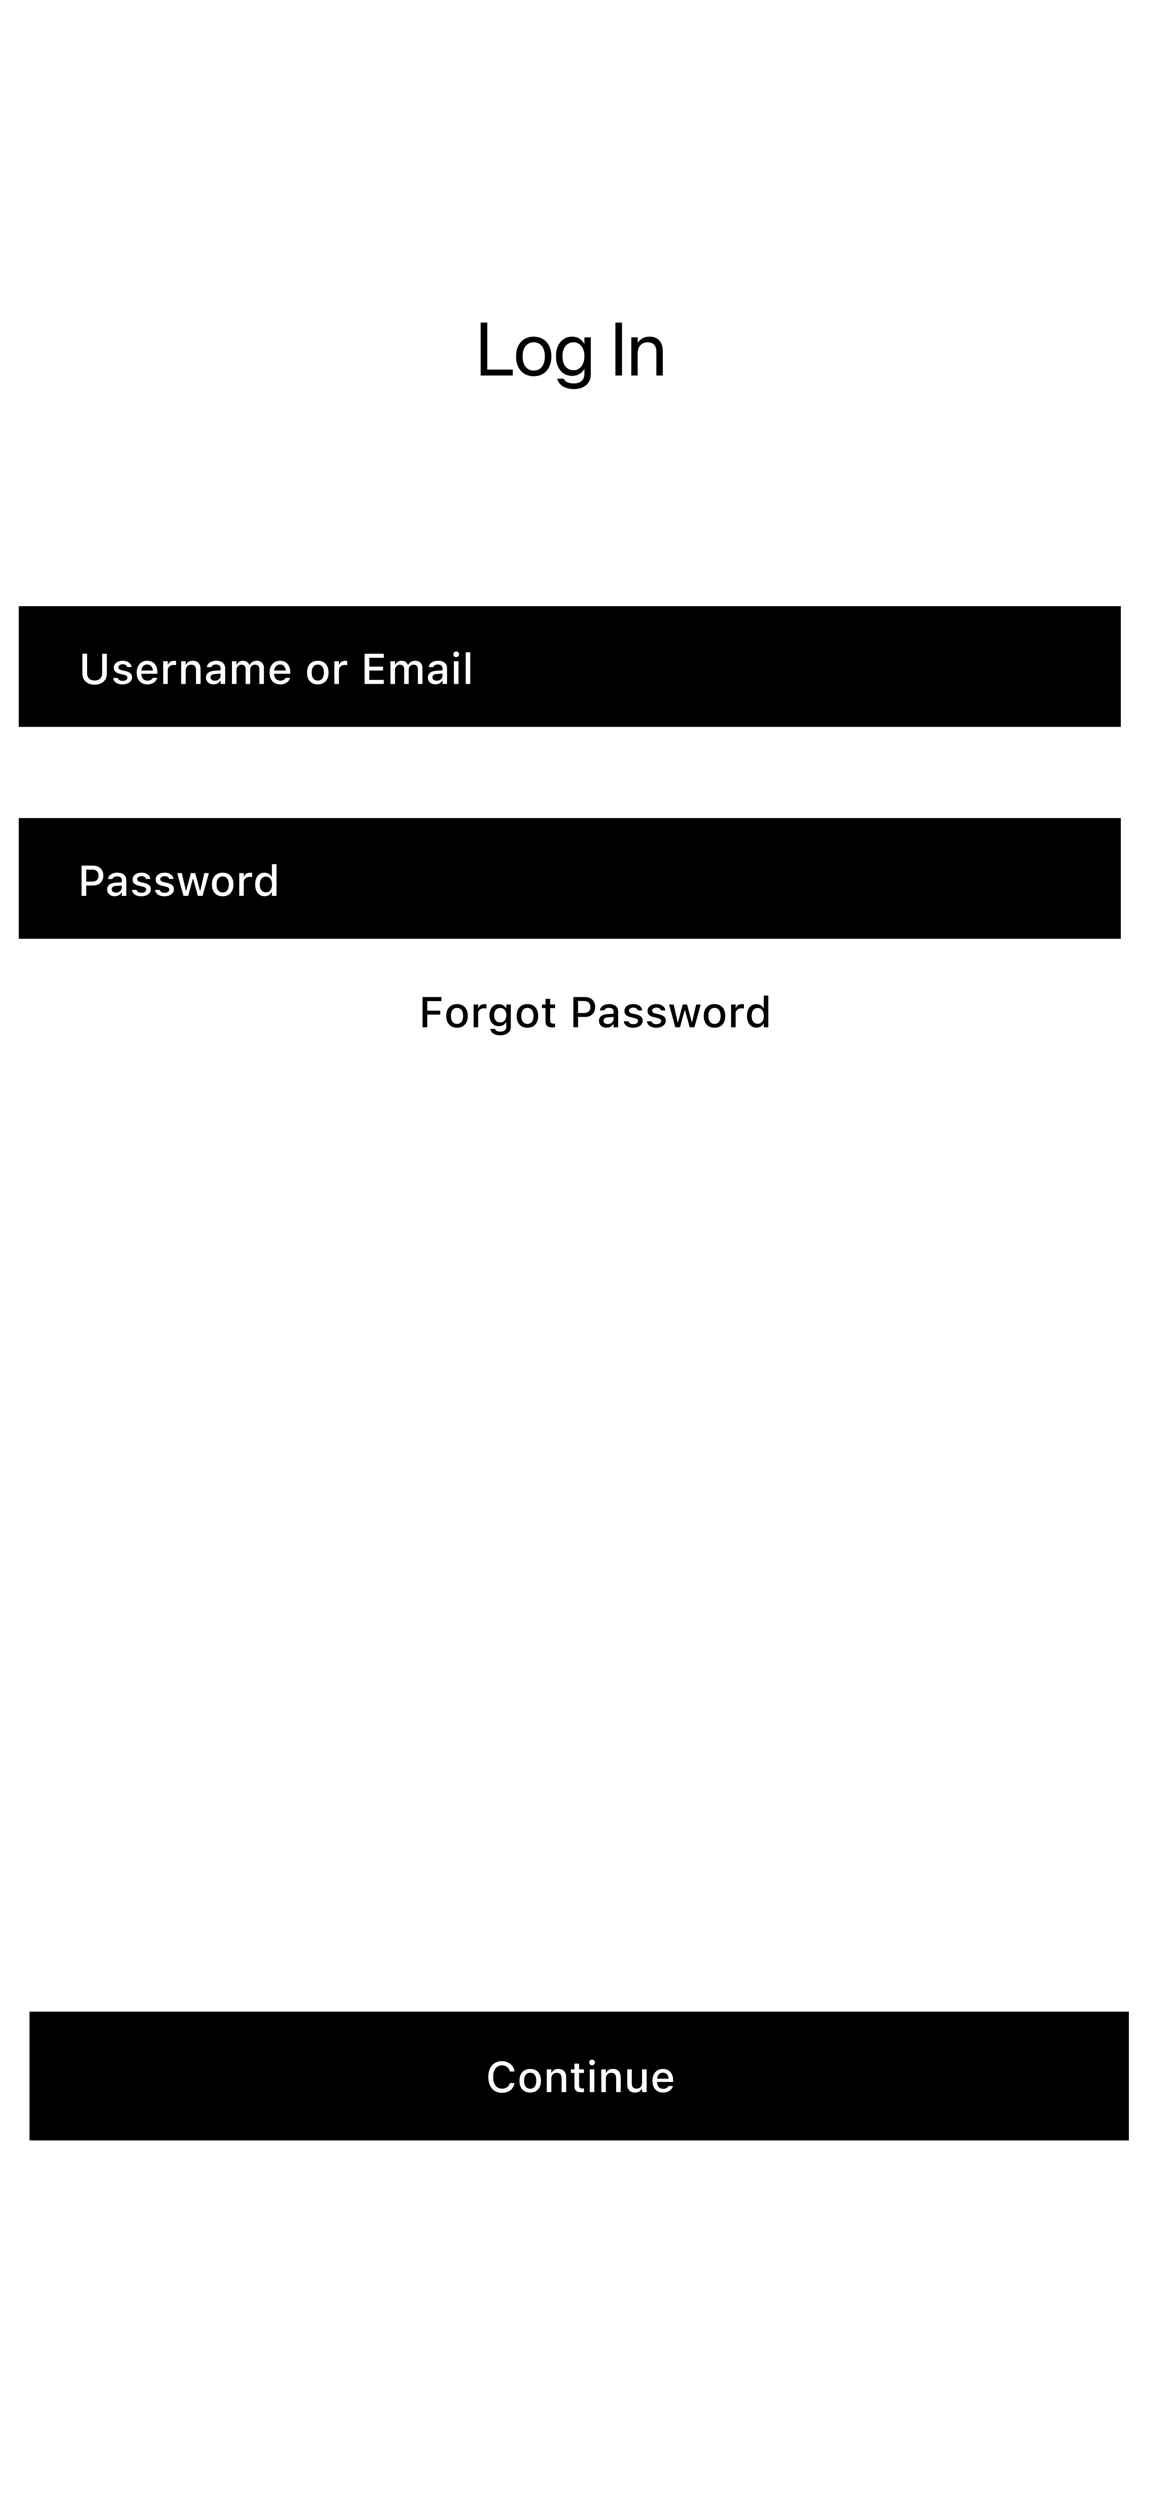 <svg width="430" height="932" viewBox="0 0 430 932" fill="none" xmlns="http://www.w3.org/2000/svg">
<rect width="430" height="932" fill="white"/>
<rect x="11" y="750" width="410" height="48" fill="black"/>
<rect x="7" y="226" width="411" height="45" fill="black"/>
<rect x="7" y="305" width="411" height="45" fill="black"/>
<path d="M187.202 780.273C186.16 780.273 185.256 780.034 184.491 779.555C183.73 779.076 183.144 778.396 182.733 777.516C182.321 776.635 182.116 775.589 182.116 774.375V774.359C182.116 773.141 182.321 772.091 182.733 771.211C183.144 770.331 183.73 769.651 184.491 769.172C185.251 768.693 186.155 768.453 187.202 768.453C188.03 768.453 188.777 768.617 189.444 768.945C190.116 769.268 190.665 769.716 191.092 770.289C191.524 770.862 191.788 771.521 191.881 772.266V772.312H190.139L190.131 772.281C190.027 771.818 189.837 771.417 189.561 771.078C189.285 770.74 188.946 770.477 188.545 770.289C188.144 770.102 187.696 770.008 187.202 770.008C186.53 770.008 185.946 770.185 185.452 770.539C184.962 770.893 184.582 771.396 184.311 772.047C184.045 772.693 183.913 773.464 183.913 774.359V774.375C183.913 775.26 184.045 776.029 184.311 776.68C184.582 777.331 184.962 777.833 185.452 778.188C185.946 778.542 186.532 778.719 187.209 778.719C187.704 778.719 188.152 778.635 188.553 778.469C188.959 778.302 189.298 778.065 189.569 777.758C189.84 777.445 190.024 777.078 190.123 776.656L190.139 776.625H191.889L191.881 776.664C191.772 777.388 191.506 778.021 191.084 778.562C190.663 779.104 190.121 779.526 189.459 779.828C188.798 780.125 188.045 780.273 187.202 780.273Z" fill="white"/>
<path d="M197.734 780.164C196.906 780.164 196.19 779.987 195.586 779.633C194.987 779.279 194.526 778.773 194.203 778.117C193.88 777.456 193.719 776.672 193.719 775.766V775.75C193.719 774.839 193.88 774.055 194.203 773.398C194.531 772.742 194.995 772.237 195.594 771.883C196.198 771.529 196.911 771.352 197.734 771.352C198.562 771.352 199.276 771.529 199.875 771.883C200.474 772.232 200.935 772.737 201.258 773.398C201.586 774.055 201.75 774.839 201.75 775.75V775.766C201.75 776.672 201.586 777.456 201.258 778.117C200.935 778.773 200.474 779.279 199.875 779.633C199.281 779.987 198.568 780.164 197.734 780.164ZM197.734 778.742C198.219 778.742 198.63 778.625 198.969 778.391C199.307 778.151 199.565 777.81 199.742 777.367C199.919 776.924 200.008 776.391 200.008 775.766V775.75C200.008 775.12 199.919 774.583 199.742 774.141C199.565 773.698 199.307 773.359 198.969 773.125C198.63 772.885 198.219 772.766 197.734 772.766C197.25 772.766 196.839 772.885 196.5 773.125C196.161 773.359 195.901 773.698 195.719 774.141C195.542 774.583 195.453 775.12 195.453 775.75V775.766C195.453 776.391 195.542 776.924 195.719 777.367C195.901 777.81 196.161 778.151 196.5 778.391C196.839 778.625 197.25 778.742 197.734 778.742Z" fill="white"/>
<path d="M203.916 780V771.516H205.611V772.797H205.744C205.952 772.344 206.259 771.99 206.666 771.734C207.072 771.479 207.585 771.352 208.205 771.352C209.158 771.352 209.887 771.625 210.392 772.172C210.897 772.719 211.15 773.497 211.15 774.508V780H209.447V774.906C209.447 774.198 209.298 773.672 209.002 773.328C208.71 772.979 208.252 772.805 207.627 772.805C207.215 772.805 206.858 772.896 206.556 773.078C206.254 773.255 206.02 773.51 205.853 773.844C205.692 774.172 205.611 774.565 205.611 775.023V780H203.916Z" fill="white"/>
<path d="M216.863 780.055C215.935 780.055 215.264 779.878 214.847 779.523C214.435 779.164 214.23 778.578 214.23 777.766V772.852H212.902V771.516H214.23V769.375H215.964V771.516H217.784V772.852H215.964V777.352C215.964 777.81 216.055 778.141 216.238 778.344C216.42 778.542 216.722 778.641 217.144 778.641C217.269 778.641 217.376 778.638 217.464 778.633C217.558 778.628 217.665 778.62 217.784 778.609V779.969C217.649 779.99 217.503 780.008 217.347 780.023C217.191 780.044 217.029 780.055 216.863 780.055Z" fill="white"/>
<path d="M219.942 780V771.516H221.645V780H219.942ZM220.802 770C220.51 770 220.26 769.896 220.052 769.688C219.843 769.479 219.739 769.229 219.739 768.938C219.739 768.646 219.843 768.398 220.052 768.195C220.26 767.987 220.51 767.883 220.802 767.883C221.093 767.883 221.343 767.987 221.552 768.195C221.76 768.398 221.864 768.646 221.864 768.938C221.864 769.229 221.76 769.479 221.552 769.688C221.343 769.896 221.093 770 220.802 770Z" fill="white"/>
<path d="M224.256 780V771.516H225.952V772.797H226.084C226.293 772.344 226.6 771.99 227.006 771.734C227.413 771.479 227.926 771.352 228.545 771.352C229.498 771.352 230.228 771.625 230.733 772.172C231.238 772.719 231.491 773.497 231.491 774.508V780H229.788V774.906C229.788 774.198 229.639 773.672 229.342 773.328C229.051 772.979 228.592 772.805 227.967 772.805C227.556 772.805 227.199 772.896 226.897 773.078C226.595 773.255 226.36 773.51 226.194 773.844C226.032 774.172 225.952 774.565 225.952 775.023V780H224.256Z" fill="white"/>
<path d="M236.828 780.164C236.193 780.164 235.656 780.042 235.219 779.797C234.786 779.547 234.461 779.188 234.242 778.719C234.029 778.245 233.922 777.674 233.922 777.008V771.516H235.617V776.609C235.617 777.307 235.755 777.831 236.031 778.18C236.307 778.529 236.758 778.703 237.383 778.703C237.716 778.703 238.013 778.654 238.273 778.555C238.534 778.451 238.753 778.302 238.93 778.109C239.107 777.917 239.237 777.685 239.32 777.414C239.409 777.143 239.453 776.836 239.453 776.492V771.516H241.156V780H239.453V778.719H239.328C239.193 779.021 239.008 779.281 238.773 779.5C238.539 779.714 238.258 779.878 237.93 779.992C237.607 780.107 237.24 780.164 236.828 780.164Z" fill="white"/>
<path d="M247.306 780.164C246.478 780.164 245.767 779.987 245.173 779.633C244.58 779.273 244.121 778.766 243.798 778.109C243.481 777.453 243.322 776.677 243.322 775.781V775.773C243.322 774.888 243.481 774.115 243.798 773.453C244.121 772.792 244.574 772.276 245.158 771.906C245.746 771.536 246.434 771.352 247.22 771.352C248.012 771.352 248.692 771.529 249.259 771.883C249.832 772.237 250.272 772.734 250.58 773.375C250.887 774.01 251.041 774.755 251.041 775.609V776.203H244.181V774.992H250.197L249.384 776.117V775.438C249.384 774.833 249.291 774.333 249.103 773.938C248.921 773.536 248.668 773.237 248.345 773.039C248.022 772.841 247.65 772.742 247.228 772.742C246.806 772.742 246.429 772.846 246.095 773.055C245.767 773.258 245.507 773.56 245.314 773.961C245.127 774.362 245.033 774.854 245.033 775.438V776.117C245.033 776.674 245.127 777.151 245.314 777.547C245.502 777.943 245.767 778.245 246.111 778.453C246.46 778.661 246.871 778.766 247.345 778.766C247.71 778.766 248.022 778.716 248.283 778.617C248.548 778.513 248.765 778.385 248.931 778.234C249.103 778.083 249.22 777.935 249.283 777.789L249.314 777.727H250.955L250.939 777.797C250.866 778.078 250.739 778.359 250.556 778.641C250.374 778.917 250.132 779.169 249.83 779.398C249.533 779.628 249.173 779.812 248.752 779.953C248.335 780.094 247.853 780.164 247.306 780.164Z" fill="white"/>
<path d="M157.583 383V371.727H164.622V373.242H159.333V376.805H164.177V378.281H159.333V383H157.583Z" fill="black"/>
<path d="M170.444 383.164C169.616 383.164 168.899 382.987 168.295 382.633C167.696 382.279 167.235 381.773 166.912 381.117C166.59 380.456 166.428 379.672 166.428 378.766V378.75C166.428 377.839 166.59 377.055 166.912 376.398C167.241 375.742 167.704 375.237 168.303 374.883C168.907 374.529 169.621 374.352 170.444 374.352C171.272 374.352 171.985 374.529 172.584 374.883C173.183 375.232 173.644 375.737 173.967 376.398C174.295 377.055 174.459 377.839 174.459 378.75V378.766C174.459 379.672 174.295 380.456 173.967 381.117C173.644 381.773 173.183 382.279 172.584 382.633C171.991 382.987 171.277 383.164 170.444 383.164ZM170.444 381.742C170.928 381.742 171.34 381.625 171.678 381.391C172.017 381.151 172.274 380.81 172.452 380.367C172.629 379.924 172.717 379.391 172.717 378.766V378.75C172.717 378.12 172.629 377.583 172.452 377.141C172.274 376.698 172.017 376.359 171.678 376.125C171.34 375.885 170.928 375.766 170.444 375.766C169.959 375.766 169.548 375.885 169.209 376.125C168.871 376.359 168.61 376.698 168.428 377.141C168.251 377.583 168.162 378.12 168.162 378.75V378.766C168.162 379.391 168.251 379.924 168.428 380.367C168.61 380.81 168.871 381.151 169.209 381.391C169.548 381.625 169.959 381.742 170.444 381.742Z" fill="black"/>
<path d="M176.625 383V374.516H178.32V375.797H178.453C178.604 375.344 178.87 374.992 179.25 374.742C179.635 374.492 180.109 374.367 180.672 374.367C180.812 374.367 180.951 374.375 181.086 374.391C181.221 374.406 181.331 374.424 181.414 374.445V376.008C181.263 375.977 181.112 375.953 180.961 375.938C180.815 375.922 180.661 375.914 180.5 375.914C180.068 375.914 179.688 375.997 179.359 376.164C179.036 376.331 178.781 376.565 178.594 376.867C178.411 377.164 178.32 377.518 178.32 377.93V383H176.625Z" fill="black"/>
<path d="M186.564 385.992C185.845 385.992 185.22 385.893 184.689 385.695C184.163 385.497 183.746 385.221 183.439 384.867C183.132 384.513 182.944 384.102 182.877 383.633L182.884 383.617H184.603L184.611 383.633C184.684 383.924 184.89 384.164 185.228 384.352C185.567 384.539 186.02 384.633 186.587 384.633C187.285 384.633 187.83 384.474 188.22 384.156C188.616 383.839 188.814 383.393 188.814 382.82V381.156H188.681C188.515 381.458 188.301 381.719 188.041 381.938C187.78 382.151 187.483 382.312 187.15 382.422C186.817 382.531 186.455 382.586 186.064 382.586C185.345 382.586 184.72 382.414 184.189 382.07C183.663 381.721 183.257 381.242 182.97 380.633C182.689 380.018 182.548 379.312 182.548 378.516V378.5C182.548 377.693 182.692 376.979 182.978 376.359C183.265 375.734 183.673 375.247 184.205 374.898C184.736 374.544 185.369 374.367 186.103 374.367C186.499 374.367 186.861 374.43 187.189 374.555C187.522 374.68 187.817 374.857 188.072 375.086C188.327 375.315 188.538 375.589 188.705 375.906H188.806V374.516H190.502V382.828C190.502 383.469 190.34 384.026 190.017 384.5C189.699 384.974 189.246 385.341 188.658 385.602C188.069 385.862 187.371 385.992 186.564 385.992ZM186.541 381.18C187.02 381.18 187.431 381.068 187.775 380.844C188.119 380.615 188.382 380.299 188.564 379.898C188.752 379.497 188.845 379.034 188.845 378.508V378.492C188.845 377.971 188.752 377.508 188.564 377.102C188.382 376.695 188.119 376.378 187.775 376.148C187.431 375.919 187.02 375.805 186.541 375.805C186.061 375.805 185.653 375.919 185.314 376.148C184.981 376.378 184.726 376.695 184.548 377.102C184.371 377.503 184.283 377.966 184.283 378.492V378.508C184.283 379.034 184.371 379.497 184.548 379.898C184.726 380.299 184.981 380.615 185.314 380.844C185.653 381.068 186.061 381.18 186.541 381.18Z" fill="black"/>
<path d="M196.691 383.164C195.862 383.164 195.146 382.987 194.542 382.633C193.943 382.279 193.482 381.773 193.159 381.117C192.836 380.456 192.675 379.672 192.675 378.766V378.75C192.675 377.839 192.836 377.055 193.159 376.398C193.487 375.742 193.951 375.237 194.55 374.883C195.154 374.529 195.868 374.352 196.691 374.352C197.519 374.352 198.232 374.529 198.831 374.883C199.43 375.232 199.891 375.737 200.214 376.398C200.542 377.055 200.706 377.839 200.706 378.75V378.766C200.706 379.672 200.542 380.456 200.214 381.117C199.891 381.773 199.43 382.279 198.831 382.633C198.237 382.987 197.524 383.164 196.691 383.164ZM196.691 381.742C197.175 381.742 197.586 381.625 197.925 381.391C198.264 381.151 198.521 380.81 198.698 380.367C198.876 379.924 198.964 379.391 198.964 378.766V378.75C198.964 378.12 198.876 377.583 198.698 377.141C198.521 376.698 198.264 376.359 197.925 376.125C197.586 375.885 197.175 375.766 196.691 375.766C196.206 375.766 195.795 375.885 195.456 376.125C195.118 376.359 194.857 376.698 194.675 377.141C194.498 377.583 194.409 378.12 194.409 378.75V378.766C194.409 379.391 194.498 379.924 194.675 380.367C194.857 380.81 195.118 381.151 195.456 381.391C195.795 381.625 196.206 381.742 196.691 381.742Z" fill="black"/>
<path d="M206.075 383.055C205.148 383.055 204.476 382.878 204.059 382.523C203.648 382.164 203.442 381.578 203.442 380.766V375.852H202.114V374.516H203.442V372.375H205.177V374.516H206.997V375.852H205.177V380.352C205.177 380.81 205.268 381.141 205.45 381.344C205.632 381.542 205.934 381.641 206.356 381.641C206.481 381.641 206.588 381.638 206.677 381.633C206.77 381.628 206.877 381.62 206.997 381.609V382.969C206.861 382.99 206.716 383.008 206.559 383.023C206.403 383.044 206.242 383.055 206.075 383.055Z" fill="black"/>
<path d="M214.711 379.148V377.68H217.789C218.549 377.68 219.138 377.484 219.555 377.094C219.977 376.698 220.188 376.151 220.188 375.453V375.438C220.188 374.729 219.977 374.18 219.555 373.789C219.138 373.398 218.549 373.203 217.789 373.203H214.711V371.727H218.227C218.966 371.727 219.615 371.883 220.172 372.195C220.734 372.503 221.174 372.935 221.492 373.492C221.81 374.044 221.969 374.688 221.969 375.422V375.438C221.969 376.172 221.81 376.82 221.492 377.383C221.174 377.94 220.734 378.375 220.172 378.688C219.615 378.995 218.966 379.148 218.227 379.148H214.711ZM213.836 383V371.727H215.586V383H213.836Z" fill="black"/>
<path d="M226.197 383.141C225.66 383.141 225.179 383.039 224.752 382.836C224.33 382.628 223.996 382.333 223.752 381.953C223.507 381.573 223.384 381.128 223.384 380.617V380.602C223.384 380.091 223.507 379.656 223.752 379.297C224.002 378.938 224.361 378.656 224.83 378.453C225.304 378.245 225.877 378.12 226.548 378.078L229.681 377.891V379.086L226.783 379.273C226.199 379.31 225.77 379.435 225.494 379.648C225.218 379.857 225.08 380.151 225.08 380.531V380.547C225.08 380.932 225.228 381.237 225.525 381.461C225.822 381.68 226.197 381.789 226.65 381.789C227.072 381.789 227.447 381.706 227.775 381.539C228.108 381.367 228.369 381.138 228.556 380.852C228.744 380.56 228.837 380.232 228.837 379.867V377.195C228.837 376.727 228.692 376.37 228.4 376.125C228.114 375.875 227.686 375.75 227.119 375.75C226.645 375.75 226.257 375.833 225.955 376C225.658 376.167 225.46 376.401 225.361 376.703L225.345 376.727H223.712L223.72 376.672C223.788 376.203 223.973 375.797 224.275 375.453C224.582 375.104 224.983 374.833 225.478 374.641C225.978 374.448 226.548 374.352 227.189 374.352C227.903 374.352 228.507 374.466 229.002 374.695C229.502 374.919 229.879 375.245 230.134 375.672C230.395 376.094 230.525 376.602 230.525 377.195V383H228.837V381.797H228.712C228.546 382.083 228.337 382.328 228.087 382.531C227.837 382.729 227.554 382.88 227.236 382.984C226.918 383.089 226.572 383.141 226.197 383.141Z" fill="black"/>
<path d="M236.152 383.164C235.469 383.164 234.876 383.065 234.37 382.867C233.865 382.664 233.464 382.385 233.167 382.031C232.87 381.672 232.696 381.255 232.644 380.781V380.766H234.347V380.781C234.456 381.099 234.665 381.357 234.972 381.555C235.279 381.753 235.685 381.852 236.191 381.852C236.54 381.852 236.844 381.802 237.105 381.703C237.37 381.604 237.579 381.466 237.73 381.289C237.881 381.112 237.956 380.909 237.956 380.68V380.664C237.956 380.398 237.849 380.174 237.636 379.992C237.422 379.81 237.071 379.661 236.581 379.547L235.222 379.234C234.691 379.115 234.251 378.951 233.902 378.742C233.553 378.534 233.295 378.279 233.128 377.977C232.961 377.669 232.878 377.31 232.878 376.898V376.891C232.878 376.396 233.019 375.958 233.3 375.578C233.581 375.193 233.969 374.893 234.464 374.68C234.964 374.461 235.534 374.352 236.175 374.352C236.821 374.352 237.383 374.453 237.862 374.656C238.347 374.854 238.73 375.13 239.011 375.484C239.292 375.833 239.459 376.24 239.511 376.703V376.711H237.886V376.695C237.808 376.398 237.62 376.151 237.323 375.953C237.032 375.755 236.646 375.656 236.167 375.656C235.86 375.656 235.586 375.706 235.347 375.805C235.107 375.898 234.917 376.031 234.777 376.203C234.641 376.37 234.573 376.568 234.573 376.797V376.812C234.573 376.99 234.618 377.146 234.706 377.281C234.8 377.411 234.946 377.529 235.144 377.633C235.342 377.732 235.597 377.82 235.909 377.898L237.261 378.203C238.073 378.396 238.678 378.674 239.073 379.039C239.474 379.404 239.675 379.893 239.675 380.508V380.523C239.675 381.044 239.521 381.505 239.214 381.906C238.907 382.302 238.487 382.612 237.956 382.836C237.43 383.055 236.829 383.164 236.152 383.164Z" fill="black"/>
<path d="M244.77 383.164C244.088 383.164 243.494 383.065 242.989 382.867C242.484 382.664 242.083 382.385 241.786 382.031C241.489 381.672 241.315 381.255 241.262 380.781V380.766H242.966V380.781C243.075 381.099 243.283 381.357 243.591 381.555C243.898 381.753 244.304 381.852 244.809 381.852C245.158 381.852 245.463 381.802 245.723 381.703C245.989 381.604 246.197 381.466 246.348 381.289C246.499 381.112 246.575 380.909 246.575 380.68V380.664C246.575 380.398 246.468 380.174 246.255 379.992C246.041 379.81 245.69 379.661 245.2 379.547L243.841 379.234C243.309 379.115 242.869 378.951 242.52 378.742C242.171 378.534 241.914 378.279 241.747 377.977C241.58 377.669 241.497 377.31 241.497 376.898V376.891C241.497 376.396 241.637 375.958 241.919 375.578C242.2 375.193 242.588 374.893 243.083 374.68C243.583 374.461 244.153 374.352 244.794 374.352C245.44 374.352 246.002 374.453 246.481 374.656C246.966 374.854 247.348 375.13 247.63 375.484C247.911 375.833 248.078 376.24 248.13 376.703V376.711H246.505V376.695C246.427 376.398 246.239 376.151 245.942 375.953C245.651 375.755 245.265 375.656 244.786 375.656C244.479 375.656 244.205 375.706 243.966 375.805C243.726 375.898 243.536 376.031 243.395 376.203C243.26 376.37 243.192 376.568 243.192 376.797V376.812C243.192 376.99 243.236 377.146 243.325 377.281C243.419 377.411 243.565 377.529 243.762 377.633C243.96 377.732 244.216 377.82 244.528 377.898L245.88 378.203C246.692 378.396 247.296 378.674 247.692 379.039C248.093 379.404 248.294 379.893 248.294 380.508V380.523C248.294 381.044 248.14 381.505 247.833 381.906C247.526 382.302 247.106 382.612 246.575 382.836C246.049 383.055 245.447 383.164 244.77 383.164Z" fill="black"/>
<path d="M251.85 383L249.514 374.516H251.225L252.741 381.062H252.873L254.616 374.516H256.233L257.983 381.062H258.108L259.631 374.516H261.311L258.983 383H257.225L255.467 376.672H255.334L253.592 383H251.85Z" fill="black"/>
<path d="M266.469 383.164C265.641 383.164 264.924 382.987 264.32 382.633C263.721 382.279 263.26 381.773 262.938 381.117C262.615 380.456 262.453 379.672 262.453 378.766V378.75C262.453 377.839 262.615 377.055 262.938 376.398C263.266 375.742 263.729 375.237 264.328 374.883C264.932 374.529 265.646 374.352 266.469 374.352C267.297 374.352 268.01 374.529 268.609 374.883C269.208 375.232 269.669 375.737 269.992 376.398C270.32 377.055 270.484 377.839 270.484 378.75V378.766C270.484 379.672 270.32 380.456 269.992 381.117C269.669 381.773 269.208 382.279 268.609 382.633C268.016 382.987 267.302 383.164 266.469 383.164ZM266.469 381.742C266.953 381.742 267.365 381.625 267.703 381.391C268.042 381.151 268.299 380.81 268.477 380.367C268.654 379.924 268.742 379.391 268.742 378.766V378.75C268.742 378.12 268.654 377.583 268.477 377.141C268.299 376.698 268.042 376.359 267.703 376.125C267.365 375.885 266.953 375.766 266.469 375.766C265.984 375.766 265.573 375.885 265.234 376.125C264.896 376.359 264.635 376.698 264.453 377.141C264.276 377.583 264.188 378.12 264.188 378.75V378.766C264.188 379.391 264.276 379.924 264.453 380.367C264.635 380.81 264.896 381.151 265.234 381.391C265.573 381.625 265.984 381.742 266.469 381.742Z" fill="black"/>
<path d="M272.65 383V374.516H274.345V375.797H274.478C274.629 375.344 274.895 374.992 275.275 374.742C275.66 374.492 276.134 374.367 276.697 374.367C276.837 374.367 276.976 374.375 277.111 374.391C277.246 374.406 277.356 374.424 277.439 374.445V376.008C277.288 375.977 277.137 375.953 276.986 375.938C276.84 375.922 276.686 375.914 276.525 375.914C276.093 375.914 275.712 375.997 275.384 376.164C275.061 376.331 274.806 376.565 274.619 376.867C274.436 377.164 274.345 377.518 274.345 377.93V383H272.65Z" fill="black"/>
<path d="M282.097 383.141C281.389 383.141 280.769 382.964 280.237 382.609C279.711 382.25 279.303 381.742 279.011 381.086C278.724 380.43 278.581 379.656 278.581 378.766V378.75C278.581 377.854 278.724 377.078 279.011 376.422C279.297 375.766 279.704 375.26 280.23 374.906C280.756 374.547 281.378 374.367 282.097 374.367C282.487 374.367 282.852 374.43 283.191 374.555C283.529 374.674 283.829 374.846 284.089 375.07C284.349 375.289 284.555 375.552 284.706 375.859H284.831V371.188H286.534V383H284.831V381.664H284.706C284.54 381.971 284.329 382.237 284.073 382.461C283.818 382.68 283.524 382.849 283.191 382.969C282.857 383.083 282.493 383.141 282.097 383.141ZM282.581 381.688C283.05 381.688 283.456 381.57 283.8 381.336C284.144 381.102 284.407 380.766 284.589 380.328C284.771 379.885 284.862 379.365 284.862 378.766V378.75C284.862 378.146 284.769 377.625 284.581 377.188C284.399 376.75 284.136 376.414 283.792 376.18C283.454 375.94 283.05 375.82 282.581 375.82C282.112 375.82 281.706 375.94 281.362 376.18C281.024 376.414 280.764 376.75 280.581 377.188C280.404 377.62 280.316 378.141 280.316 378.75V378.766C280.316 379.37 280.404 379.891 280.581 380.328C280.764 380.766 281.024 381.102 281.362 381.336C281.706 381.57 282.112 381.688 282.581 381.688Z" fill="black"/>
<path d="M179.258 140V120.271H181.719V137.785H191.234V140H179.258Z" fill="black"/>
<path d="M199.055 140.273C197.742 140.273 196.589 139.973 195.596 139.371C194.611 138.77 193.841 137.917 193.285 136.814C192.738 135.702 192.465 134.395 192.465 132.891V132.863C192.465 131.35 192.738 130.047 193.285 128.953C193.841 127.85 194.611 127.003 195.596 126.41C196.589 125.809 197.738 125.508 199.041 125.508C200.354 125.508 201.502 125.809 202.486 126.41C203.48 127.003 204.25 127.85 204.797 128.953C205.353 130.047 205.631 131.35 205.631 132.863V132.891C205.631 134.404 205.353 135.712 204.797 136.814C204.25 137.917 203.484 138.77 202.5 139.371C201.516 139.973 200.367 140.273 199.055 140.273ZM199.068 138.168C199.907 138.168 200.632 137.963 201.242 137.553C201.862 137.133 202.34 136.532 202.678 135.748C203.024 134.955 203.197 134.003 203.197 132.891V132.863C203.197 131.751 203.024 130.803 202.678 130.02C202.34 129.236 201.857 128.639 201.229 128.229C200.609 127.818 199.88 127.613 199.041 127.613C198.221 127.613 197.496 127.823 196.867 128.242C196.247 128.652 195.764 129.249 195.418 130.033C195.072 130.808 194.898 131.751 194.898 132.863V132.891C194.898 134.003 195.072 134.955 195.418 135.748C195.764 136.532 196.247 137.133 196.867 137.553C197.496 137.963 198.23 138.168 199.068 138.168Z" fill="black"/>
<path d="M214.053 145.059C212.886 145.059 211.865 144.89 210.99 144.553C210.124 144.225 209.423 143.773 208.885 143.199C208.356 142.634 208.014 142.001 207.859 141.299L207.832 141.176H210.225L210.279 141.299C210.507 141.809 210.945 142.21 211.592 142.502C212.248 142.803 213.059 142.953 214.025 142.953C215.274 142.953 216.24 142.63 216.924 141.982C217.607 141.344 217.949 140.474 217.949 139.371V137.553H217.895C217.612 138.081 217.247 138.537 216.801 138.92C216.354 139.303 215.839 139.604 215.256 139.822C214.682 140.032 214.053 140.137 213.369 140.137C212.175 140.137 211.122 139.836 210.211 139.234C209.309 138.624 208.602 137.771 208.092 136.678C207.59 135.575 207.34 134.285 207.34 132.809V132.795C207.34 131.318 207.595 130.038 208.105 128.953C208.625 127.859 209.34 127.012 210.252 126.41C211.163 125.809 212.221 125.508 213.424 125.508C214.098 125.508 214.718 125.622 215.283 125.85C215.848 126.077 216.35 126.392 216.787 126.793C217.234 127.194 217.603 127.659 217.895 128.188H217.949V125.781H220.328V139.604C220.328 140.706 220.073 141.663 219.562 142.475C219.052 143.295 218.327 143.928 217.389 144.375C216.45 144.831 215.338 145.059 214.053 145.059ZM213.889 138.031C214.7 138.031 215.406 137.817 216.008 137.389C216.618 136.951 217.092 136.34 217.43 135.557C217.776 134.773 217.949 133.857 217.949 132.809V132.795C217.949 131.747 217.776 130.835 217.43 130.061C217.092 129.286 216.618 128.684 216.008 128.256C215.397 127.827 214.691 127.613 213.889 127.613C213.05 127.613 212.321 127.827 211.701 128.256C211.081 128.675 210.603 129.272 210.266 130.047C209.938 130.822 209.773 131.738 209.773 132.795V132.809C209.773 133.884 209.938 134.814 210.266 135.598C210.603 136.372 211.081 136.974 211.701 137.402C212.321 137.822 213.05 138.031 213.889 138.031Z" fill="black"/>
<path d="M229.516 140V120.271H231.977V140H229.516Z" fill="black"/>
<path d="M235.436 140V125.781H237.814V127.805H237.869C238.252 127.139 238.808 126.592 239.537 126.164C240.266 125.727 241.169 125.508 242.244 125.508C243.803 125.508 245.01 125.982 245.867 126.93C246.733 127.868 247.166 129.149 247.166 130.771V140H244.787V131.195C244.787 130.038 244.514 129.154 243.967 128.543C243.429 127.923 242.613 127.613 241.52 127.613C240.772 127.613 240.12 127.782 239.564 128.119C239.008 128.447 238.576 128.912 238.266 129.514C237.965 130.115 237.814 130.822 237.814 131.633V140H235.436Z" fill="black"/>
<path d="M35.292 255.273C34.349 255.273 33.537 255.099 32.855 254.75C32.172 254.401 31.646 253.917 31.277 253.297C30.907 252.672 30.722 251.945 30.722 251.117V243.727H32.48V250.984C32.48 251.526 32.589 252.003 32.808 252.414C33.032 252.826 33.352 253.146 33.769 253.375C34.191 253.604 34.698 253.719 35.292 253.719C35.891 253.719 36.399 253.604 36.816 253.375C37.232 253.146 37.55 252.826 37.769 252.414C37.987 252.003 38.097 251.526 38.097 250.984V243.727H39.855V251.117C39.855 251.945 39.67 252.672 39.3 253.297C38.935 253.917 38.412 254.401 37.73 254.75C37.053 255.099 36.24 255.273 35.292 255.273Z" fill="white"/>
<path d="M45.716 255.164C45.033 255.164 44.44 255.065 43.934 254.867C43.429 254.664 43.028 254.385 42.731 254.031C42.434 253.672 42.26 253.255 42.208 252.781V252.766H43.911V252.781C44.02 253.099 44.229 253.357 44.536 253.555C44.843 253.753 45.249 253.852 45.755 253.852C46.104 253.852 46.408 253.802 46.669 253.703C46.934 253.604 47.143 253.466 47.294 253.289C47.445 253.112 47.52 252.909 47.52 252.68V252.664C47.52 252.398 47.413 252.174 47.2 251.992C46.986 251.81 46.635 251.661 46.145 251.547L44.786 251.234C44.255 251.115 43.815 250.951 43.466 250.742C43.117 250.534 42.859 250.279 42.692 249.977C42.526 249.669 42.442 249.31 42.442 248.898V248.891C42.442 248.396 42.583 247.958 42.864 247.578C43.145 247.193 43.533 246.893 44.028 246.68C44.528 246.461 45.098 246.352 45.739 246.352C46.385 246.352 46.947 246.453 47.427 246.656C47.911 246.854 48.294 247.13 48.575 247.484C48.856 247.833 49.023 248.24 49.075 248.703V248.711H47.45V248.695C47.372 248.398 47.184 248.151 46.888 247.953C46.596 247.755 46.21 247.656 45.731 247.656C45.424 247.656 45.151 247.706 44.911 247.805C44.671 247.898 44.481 248.031 44.341 248.203C44.205 248.37 44.138 248.568 44.138 248.797V248.812C44.138 248.99 44.182 249.146 44.27 249.281C44.364 249.411 44.51 249.529 44.708 249.633C44.906 249.732 45.161 249.82 45.473 249.898L46.825 250.203C47.638 250.396 48.242 250.674 48.638 251.039C49.038 251.404 49.239 251.893 49.239 252.508V252.523C49.239 253.044 49.085 253.505 48.778 253.906C48.471 254.302 48.052 254.612 47.52 254.836C46.994 255.055 46.393 255.164 45.716 255.164Z" fill="white"/>
<path d="M54.967 255.164C54.139 255.164 53.428 254.987 52.834 254.633C52.241 254.273 51.782 253.766 51.459 253.109C51.142 252.453 50.983 251.677 50.983 250.781V250.773C50.983 249.888 51.142 249.115 51.459 248.453C51.782 247.792 52.235 247.276 52.819 246.906C53.407 246.536 54.095 246.352 54.881 246.352C55.673 246.352 56.353 246.529 56.92 246.883C57.493 247.237 57.933 247.734 58.241 248.375C58.548 249.01 58.702 249.755 58.702 250.609V251.203H51.842V249.992H57.858L57.045 251.117V250.438C57.045 249.833 56.952 249.333 56.764 248.938C56.582 248.536 56.329 248.237 56.006 248.039C55.683 247.841 55.311 247.742 54.889 247.742C54.467 247.742 54.09 247.846 53.756 248.055C53.428 248.258 53.168 248.56 52.975 248.961C52.788 249.362 52.694 249.854 52.694 250.438V251.117C52.694 251.674 52.788 252.151 52.975 252.547C53.163 252.943 53.428 253.245 53.772 253.453C54.121 253.661 54.532 253.766 55.006 253.766C55.371 253.766 55.683 253.716 55.944 253.617C56.209 253.513 56.425 253.385 56.592 253.234C56.764 253.083 56.881 252.935 56.944 252.789L56.975 252.727H58.616L58.6 252.797C58.527 253.078 58.4 253.359 58.217 253.641C58.035 253.917 57.793 254.169 57.491 254.398C57.194 254.628 56.834 254.812 56.413 254.953C55.996 255.094 55.514 255.164 54.967 255.164Z" fill="white"/>
<path d="M60.867 255V246.516H62.562V247.797H62.695C62.846 247.344 63.112 246.992 63.492 246.742C63.878 246.492 64.352 246.367 64.914 246.367C65.055 246.367 65.193 246.375 65.328 246.391C65.463 246.406 65.573 246.424 65.656 246.445V248.008C65.505 247.977 65.354 247.953 65.203 247.938C65.057 247.922 64.904 247.914 64.742 247.914C64.31 247.914 63.93 247.997 63.602 248.164C63.279 248.331 63.023 248.565 62.836 248.867C62.654 249.164 62.562 249.518 62.562 249.93V255H60.867Z" fill="white"/>
<path d="M67.564 255V246.516H69.259V247.797H69.392C69.6 247.344 69.908 246.99 70.314 246.734C70.72 246.479 71.233 246.352 71.853 246.352C72.806 246.352 73.535 246.625 74.041 247.172C74.546 247.719 74.798 248.497 74.798 249.508V255H73.095V249.906C73.095 249.198 72.947 248.672 72.65 248.328C72.358 247.979 71.9 247.805 71.275 247.805C70.864 247.805 70.507 247.896 70.205 248.078C69.903 248.255 69.668 248.51 69.502 248.844C69.34 249.172 69.259 249.565 69.259 250.023V255H67.564Z" fill="white"/>
<path d="M79.636 255.141C79.1 255.141 78.618 255.039 78.191 254.836C77.769 254.628 77.435 254.333 77.191 253.953C76.946 253.573 76.823 253.128 76.823 252.617V252.602C76.823 252.091 76.946 251.656 77.191 251.297C77.441 250.938 77.8 250.656 78.269 250.453C78.743 250.245 79.316 250.12 79.987 250.078L83.12 249.891V251.086L80.222 251.273C79.638 251.31 79.209 251.435 78.933 251.648C78.657 251.857 78.519 252.151 78.519 252.531V252.547C78.519 252.932 78.667 253.237 78.964 253.461C79.261 253.68 79.636 253.789 80.089 253.789C80.511 253.789 80.886 253.706 81.214 253.539C81.547 253.367 81.808 253.138 81.995 252.852C82.183 252.56 82.277 252.232 82.277 251.867V249.195C82.277 248.727 82.131 248.37 81.839 248.125C81.553 247.875 81.126 247.75 80.558 247.75C80.084 247.75 79.696 247.833 79.394 248C79.097 248.167 78.899 248.401 78.8 248.703L78.784 248.727H77.152L77.159 248.672C77.227 248.203 77.412 247.797 77.714 247.453C78.021 247.104 78.422 246.833 78.917 246.641C79.417 246.448 79.987 246.352 80.628 246.352C81.342 246.352 81.946 246.466 82.441 246.695C82.941 246.919 83.318 247.245 83.573 247.672C83.834 248.094 83.964 248.602 83.964 249.195V255H82.277V253.797H82.152C81.985 254.083 81.777 254.328 81.527 254.531C81.277 254.729 80.993 254.88 80.675 254.984C80.357 255.089 80.011 255.141 79.636 255.141Z" fill="white"/>
<path d="M86.505 255V246.516H88.2V247.82H88.333C88.52 247.352 88.812 246.99 89.208 246.734C89.609 246.479 90.088 246.352 90.645 246.352C91.031 246.352 91.377 246.414 91.684 246.539C91.992 246.664 92.255 246.841 92.473 247.07C92.697 247.294 92.872 247.56 92.997 247.867H93.13C93.27 247.56 93.468 247.294 93.723 247.07C93.979 246.841 94.275 246.664 94.614 246.539C94.958 246.414 95.322 246.352 95.708 246.352C96.281 246.352 96.77 246.464 97.177 246.688C97.583 246.906 97.893 247.224 98.106 247.641C98.32 248.057 98.427 248.56 98.427 249.148V255H96.731V249.555C96.731 249.164 96.671 248.841 96.552 248.586C96.432 248.326 96.249 248.13 96.005 248C95.765 247.87 95.463 247.805 95.098 247.805C94.739 247.805 94.424 247.888 94.153 248.055C93.888 248.216 93.679 248.435 93.528 248.711C93.382 248.982 93.309 249.289 93.309 249.633V255H91.614V249.383C91.614 249.06 91.546 248.781 91.411 248.547C91.281 248.307 91.093 248.125 90.848 248C90.604 247.87 90.315 247.805 89.981 247.805C89.643 247.805 89.338 247.893 89.067 248.07C88.802 248.247 88.591 248.487 88.434 248.789C88.278 249.086 88.2 249.419 88.2 249.789V255H86.505Z" fill="white"/>
<path d="M104.514 255.164C103.686 255.164 102.975 254.987 102.381 254.633C101.788 254.273 101.329 253.766 101.006 253.109C100.689 252.453 100.53 251.677 100.53 250.781V250.773C100.53 249.888 100.689 249.115 101.006 248.453C101.329 247.792 101.782 247.276 102.366 246.906C102.954 246.536 103.642 246.352 104.428 246.352C105.22 246.352 105.899 246.529 106.467 246.883C107.04 247.237 107.48 247.734 107.788 248.375C108.095 249.01 108.248 249.755 108.248 250.609V251.203H101.389V249.992H107.405L106.592 251.117V250.438C106.592 249.833 106.498 249.333 106.311 248.938C106.129 248.536 105.876 248.237 105.553 248.039C105.23 247.841 104.858 247.742 104.436 247.742C104.014 247.742 103.636 247.846 103.303 248.055C102.975 248.258 102.715 248.56 102.522 248.961C102.334 249.362 102.241 249.854 102.241 250.438V251.117C102.241 251.674 102.334 252.151 102.522 252.547C102.709 252.943 102.975 253.245 103.319 253.453C103.668 253.661 104.079 253.766 104.553 253.766C104.918 253.766 105.23 253.716 105.491 253.617C105.756 253.513 105.972 253.385 106.139 253.234C106.311 253.083 106.428 252.935 106.491 252.789L106.522 252.727H108.163L108.147 252.797C108.074 253.078 107.946 253.359 107.764 253.641C107.582 253.917 107.34 254.169 107.038 254.398C106.741 254.628 106.381 254.812 105.959 254.953C105.543 255.094 105.061 255.164 104.514 255.164Z" fill="white"/>
<path d="M118.517 255.164C117.689 255.164 116.973 254.987 116.369 254.633C115.77 254.279 115.309 253.773 114.986 253.117C114.663 252.456 114.502 251.672 114.502 250.766V250.75C114.502 249.839 114.663 249.055 114.986 248.398C115.314 247.742 115.778 247.237 116.377 246.883C116.981 246.529 117.694 246.352 118.517 246.352C119.345 246.352 120.059 246.529 120.658 246.883C121.257 247.232 121.718 247.737 122.041 248.398C122.369 249.055 122.533 249.839 122.533 250.75V250.766C122.533 251.672 122.369 252.456 122.041 253.117C121.718 253.773 121.257 254.279 120.658 254.633C120.064 254.987 119.351 255.164 118.517 255.164ZM118.517 253.742C119.002 253.742 119.413 253.625 119.752 253.391C120.09 253.151 120.348 252.81 120.525 252.367C120.702 251.924 120.791 251.391 120.791 250.766V250.75C120.791 250.12 120.702 249.583 120.525 249.141C120.348 248.698 120.09 248.359 119.752 248.125C119.413 247.885 119.002 247.766 118.517 247.766C118.033 247.766 117.621 247.885 117.283 248.125C116.944 248.359 116.684 248.698 116.502 249.141C116.324 249.583 116.236 250.12 116.236 250.75V250.766C116.236 251.391 116.324 251.924 116.502 252.367C116.684 252.81 116.944 253.151 117.283 253.391C117.621 253.625 118.033 253.742 118.517 253.742Z" fill="white"/>
<path d="M124.698 255V246.516H126.394V247.797H126.527C126.678 247.344 126.943 246.992 127.323 246.742C127.709 246.492 128.183 246.367 128.745 246.367C128.886 246.367 129.024 246.375 129.159 246.391C129.295 246.406 129.404 246.424 129.488 246.445V248.008C129.336 247.977 129.185 247.953 129.034 247.938C128.889 247.922 128.735 247.914 128.573 247.914C128.141 247.914 127.761 247.997 127.433 248.164C127.11 248.331 126.855 248.565 126.667 248.867C126.485 249.164 126.394 249.518 126.394 249.93V255H124.698Z" fill="white"/>
<path d="M135.975 255V243.727H143.131V245.242H137.725V248.531H142.842V249.984H137.725V253.484H143.131V255H135.975Z" fill="white"/>
<path d="M145.617 255V246.516H147.312V247.82H147.445C147.633 247.352 147.924 246.99 148.32 246.734C148.721 246.479 149.201 246.352 149.758 246.352C150.143 246.352 150.49 246.414 150.797 246.539C151.104 246.664 151.367 246.841 151.586 247.07C151.81 247.294 151.984 247.56 152.109 247.867H152.242C152.383 247.56 152.581 247.294 152.836 247.07C153.091 246.841 153.388 246.664 153.727 246.539C154.07 246.414 154.435 246.352 154.82 246.352C155.393 246.352 155.883 246.464 156.289 246.688C156.695 246.906 157.005 247.224 157.219 247.641C157.432 248.057 157.539 248.56 157.539 249.148V255H155.844V249.555C155.844 249.164 155.784 248.841 155.664 248.586C155.544 248.326 155.362 248.13 155.117 248C154.878 247.87 154.576 247.805 154.211 247.805C153.852 247.805 153.536 247.888 153.266 248.055C153 248.216 152.792 248.435 152.641 248.711C152.495 248.982 152.422 249.289 152.422 249.633V255H150.727V249.383C150.727 249.06 150.659 248.781 150.523 248.547C150.393 248.307 150.206 248.125 149.961 248C149.716 247.87 149.427 247.805 149.094 247.805C148.755 247.805 148.451 247.893 148.18 248.07C147.914 248.247 147.703 248.487 147.547 248.789C147.391 249.086 147.312 249.419 147.312 249.789V255H145.617Z" fill="white"/>
<path d="M162.392 255.141C161.856 255.141 161.374 255.039 160.947 254.836C160.525 254.628 160.192 254.333 159.947 253.953C159.702 253.573 159.58 253.128 159.58 252.617V252.602C159.58 252.091 159.702 251.656 159.947 251.297C160.197 250.938 160.556 250.656 161.025 250.453C161.499 250.245 162.072 250.12 162.744 250.078L165.877 249.891V251.086L162.978 251.273C162.395 251.31 161.965 251.435 161.689 251.648C161.413 251.857 161.275 252.151 161.275 252.531V252.547C161.275 252.932 161.423 253.237 161.72 253.461C162.017 253.68 162.392 253.789 162.845 253.789C163.267 253.789 163.642 253.706 163.97 253.539C164.304 253.367 164.564 253.138 164.752 252.852C164.939 252.56 165.033 252.232 165.033 251.867V249.195C165.033 248.727 164.887 248.37 164.595 248.125C164.309 247.875 163.882 247.75 163.314 247.75C162.84 247.75 162.452 247.833 162.15 248C161.853 248.167 161.655 248.401 161.556 248.703L161.541 248.727H159.908L159.916 248.672C159.983 248.203 160.168 247.797 160.47 247.453C160.778 247.104 161.179 246.833 161.673 246.641C162.173 246.448 162.744 246.352 163.384 246.352C164.098 246.352 164.702 246.466 165.197 246.695C165.697 246.919 166.074 247.245 166.33 247.672C166.59 248.094 166.72 248.602 166.72 249.195V255H165.033V253.797H164.908C164.741 254.083 164.533 254.328 164.283 254.531C164.033 254.729 163.749 254.88 163.431 254.984C163.114 255.089 162.767 255.141 162.392 255.141Z" fill="white"/>
<path d="M169.284 255V246.516H170.988V255H169.284ZM170.144 245C169.852 245 169.602 244.896 169.394 244.688C169.185 244.479 169.081 244.229 169.081 243.938C169.081 243.646 169.185 243.398 169.394 243.195C169.602 242.987 169.852 242.883 170.144 242.883C170.435 242.883 170.685 242.987 170.894 243.195C171.102 243.398 171.206 243.646 171.206 243.938C171.206 244.229 171.102 244.479 170.894 244.688C170.685 244.896 170.435 245 170.144 245Z" fill="white"/>
<path d="M173.677 255V243.188H175.372V255H173.677Z" fill="white"/>
<path d="M31.289 330.148V328.68H34.367C35.128 328.68 35.716 328.484 36.133 328.094C36.555 327.698 36.766 327.151 36.766 326.453V326.438C36.766 325.729 36.555 325.18 36.133 324.789C35.716 324.398 35.128 324.203 34.367 324.203H31.289V322.727H34.805C35.544 322.727 36.193 322.883 36.75 323.195C37.312 323.503 37.753 323.935 38.07 324.492C38.388 325.044 38.547 325.688 38.547 326.422V326.438C38.547 327.172 38.388 327.82 38.07 328.383C37.753 328.94 37.312 329.375 36.75 329.688C36.193 329.995 35.544 330.148 34.805 330.148H31.289ZM30.414 334V322.727H32.164V334H30.414Z" fill="white"/>
<path d="M42.775 334.141C42.239 334.141 41.757 334.039 41.33 333.836C40.908 333.628 40.575 333.333 40.33 332.953C40.085 332.573 39.962 332.128 39.962 331.617V331.602C39.962 331.091 40.085 330.656 40.33 330.297C40.58 329.938 40.939 329.656 41.408 329.453C41.882 329.245 42.455 329.12 43.127 329.078L46.259 328.891V330.086L43.361 330.273C42.778 330.31 42.348 330.435 42.072 330.648C41.796 330.857 41.658 331.151 41.658 331.531V331.547C41.658 331.932 41.806 332.237 42.103 332.461C42.4 332.68 42.775 332.789 43.228 332.789C43.65 332.789 44.025 332.706 44.353 332.539C44.687 332.367 44.947 332.138 45.134 331.852C45.322 331.56 45.416 331.232 45.416 330.867V328.195C45.416 327.727 45.27 327.37 44.978 327.125C44.692 326.875 44.265 326.75 43.697 326.75C43.223 326.75 42.835 326.833 42.533 327C42.236 327.167 42.038 327.401 41.939 327.703L41.923 327.727H40.291L40.298 327.672C40.366 327.203 40.551 326.797 40.853 326.453C41.16 326.104 41.562 325.833 42.056 325.641C42.556 325.448 43.127 325.352 43.767 325.352C44.481 325.352 45.085 325.466 45.58 325.695C46.08 325.919 46.457 326.245 46.712 326.672C46.973 327.094 47.103 327.602 47.103 328.195V334H45.416V332.797H45.291C45.124 333.083 44.916 333.328 44.666 333.531C44.416 333.729 44.132 333.88 43.814 333.984C43.496 334.089 43.15 334.141 42.775 334.141Z" fill="white"/>
<path d="M52.73 334.164C52.047 334.164 51.454 334.065 50.948 333.867C50.443 333.664 50.042 333.385 49.745 333.031C49.448 332.672 49.274 332.255 49.222 331.781V331.766H50.925V331.781C51.034 332.099 51.243 332.357 51.55 332.555C51.857 332.753 52.264 332.852 52.769 332.852C53.118 332.852 53.422 332.802 53.683 332.703C53.948 332.604 54.157 332.466 54.308 332.289C54.459 332.112 54.534 331.909 54.534 331.68V331.664C54.534 331.398 54.428 331.174 54.214 330.992C54.001 330.81 53.649 330.661 53.159 330.547L51.8 330.234C51.269 330.115 50.829 329.951 50.48 329.742C50.131 329.534 49.873 329.279 49.706 328.977C49.54 328.669 49.456 328.31 49.456 327.898V327.891C49.456 327.396 49.597 326.958 49.878 326.578C50.159 326.193 50.547 325.893 51.042 325.68C51.542 325.461 52.112 325.352 52.753 325.352C53.399 325.352 53.962 325.453 54.441 325.656C54.925 325.854 55.308 326.13 55.589 326.484C55.87 326.833 56.037 327.24 56.089 327.703V327.711H54.464V327.695C54.386 327.398 54.198 327.151 53.902 326.953C53.61 326.755 53.224 326.656 52.745 326.656C52.438 326.656 52.165 326.706 51.925 326.805C51.685 326.898 51.495 327.031 51.355 327.203C51.219 327.37 51.152 327.568 51.152 327.797V327.812C51.152 327.99 51.196 328.146 51.284 328.281C51.378 328.411 51.524 328.529 51.722 328.633C51.92 328.732 52.175 328.82 52.487 328.898L53.839 329.203C54.652 329.396 55.256 329.674 55.652 330.039C56.053 330.404 56.253 330.893 56.253 331.508V331.523C56.253 332.044 56.099 332.505 55.792 332.906C55.485 333.302 55.066 333.612 54.534 333.836C54.008 334.055 53.407 334.164 52.73 334.164Z" fill="white"/>
<path d="M61.348 334.164C60.666 334.164 60.072 334.065 59.567 333.867C59.062 333.664 58.661 333.385 58.364 333.031C58.067 332.672 57.893 332.255 57.841 331.781V331.766H59.544V331.781C59.653 332.099 59.861 332.357 60.169 332.555C60.476 332.753 60.882 332.852 61.388 332.852C61.736 332.852 62.041 332.802 62.302 332.703C62.567 332.604 62.776 332.466 62.927 332.289C63.078 332.112 63.153 331.909 63.153 331.68V331.664C63.153 331.398 63.046 331.174 62.833 330.992C62.619 330.81 62.268 330.661 61.778 330.547L60.419 330.234C59.888 330.115 59.447 329.951 59.098 329.742C58.749 329.534 58.492 329.279 58.325 328.977C58.158 328.669 58.075 328.31 58.075 327.898V327.891C58.075 327.396 58.216 326.958 58.497 326.578C58.778 326.193 59.166 325.893 59.661 325.68C60.161 325.461 60.731 325.352 61.372 325.352C62.018 325.352 62.58 325.453 63.059 325.656C63.544 325.854 63.927 326.13 64.208 326.484C64.489 326.833 64.656 327.24 64.708 327.703V327.711H63.083V327.695C63.005 327.398 62.817 327.151 62.52 326.953C62.229 326.755 61.843 326.656 61.364 326.656C61.057 326.656 60.783 326.706 60.544 326.805C60.304 326.898 60.114 327.031 59.973 327.203C59.838 327.37 59.77 327.568 59.77 327.797V327.812C59.77 327.99 59.815 328.146 59.903 328.281C59.997 328.411 60.143 328.529 60.341 328.633C60.538 328.732 60.794 328.82 61.106 328.898L62.458 329.203C63.27 329.396 63.874 329.674 64.27 330.039C64.671 330.404 64.872 330.893 64.872 331.508V331.523C64.872 332.044 64.718 332.505 64.411 332.906C64.104 333.302 63.684 333.612 63.153 333.836C62.627 334.055 62.026 334.164 61.348 334.164Z" fill="white"/>
<path d="M68.428 334L66.092 325.516H67.803L69.319 332.062H69.452L71.194 325.516H72.811L74.561 332.062H74.686L76.209 325.516H77.889L75.561 334H73.803L72.045 327.672H71.912L70.17 334H68.428Z" fill="white"/>
<path d="M83.047 334.164C82.219 334.164 81.503 333.987 80.898 333.633C80.299 333.279 79.838 332.773 79.516 332.117C79.193 331.456 79.031 330.672 79.031 329.766V329.75C79.031 328.839 79.193 328.055 79.516 327.398C79.844 326.742 80.307 326.237 80.906 325.883C81.51 325.529 82.224 325.352 83.047 325.352C83.875 325.352 84.588 325.529 85.188 325.883C85.787 326.232 86.247 326.737 86.57 327.398C86.898 328.055 87.062 328.839 87.062 329.75V329.766C87.062 330.672 86.898 331.456 86.57 332.117C86.247 332.773 85.787 333.279 85.188 333.633C84.594 333.987 83.88 334.164 83.047 334.164ZM83.047 332.742C83.531 332.742 83.943 332.625 84.281 332.391C84.62 332.151 84.878 331.81 85.055 331.367C85.232 330.924 85.32 330.391 85.32 329.766V329.75C85.32 329.12 85.232 328.583 85.055 328.141C84.878 327.698 84.62 327.359 84.281 327.125C83.943 326.885 83.531 326.766 83.047 326.766C82.562 326.766 82.151 326.885 81.812 327.125C81.474 327.359 81.213 327.698 81.031 328.141C80.854 328.583 80.766 329.12 80.766 329.75V329.766C80.766 330.391 80.854 330.924 81.031 331.367C81.213 331.81 81.474 332.151 81.812 332.391C82.151 332.625 82.562 332.742 83.047 332.742Z" fill="white"/>
<path d="M89.228 334V325.516H90.923V326.797H91.056C91.207 326.344 91.473 325.992 91.853 325.742C92.239 325.492 92.713 325.367 93.275 325.367C93.416 325.367 93.554 325.375 93.689 325.391C93.825 325.406 93.934 325.424 94.017 325.445V327.008C93.866 326.977 93.715 326.953 93.564 326.938C93.418 326.922 93.265 326.914 93.103 326.914C92.671 326.914 92.291 326.997 91.963 327.164C91.64 327.331 91.384 327.565 91.197 327.867C91.015 328.164 90.923 328.518 90.923 328.93V334H89.228Z" fill="white"/>
<path d="M98.675 334.141C97.967 334.141 97.347 333.964 96.816 333.609C96.29 333.25 95.881 332.742 95.589 332.086C95.303 331.43 95.159 330.656 95.159 329.766V329.75C95.159 328.854 95.303 328.078 95.589 327.422C95.876 326.766 96.282 326.26 96.808 325.906C97.334 325.547 97.956 325.367 98.675 325.367C99.066 325.367 99.43 325.43 99.769 325.555C100.107 325.674 100.407 325.846 100.667 326.07C100.928 326.289 101.133 326.552 101.284 326.859H101.409V322.188H103.113V334H101.409V332.664H101.284C101.118 332.971 100.907 333.237 100.652 333.461C100.396 333.68 100.102 333.849 99.769 333.969C99.435 334.083 99.071 334.141 98.675 334.141ZM99.159 332.688C99.628 332.688 100.034 332.57 100.378 332.336C100.722 332.102 100.985 331.766 101.167 331.328C101.349 330.885 101.441 330.365 101.441 329.766V329.75C101.441 329.146 101.347 328.625 101.159 328.188C100.977 327.75 100.714 327.414 100.37 327.18C100.032 326.94 99.628 326.82 99.159 326.82C98.691 326.82 98.284 326.94 97.941 327.18C97.602 327.414 97.342 327.75 97.159 328.188C96.982 328.62 96.894 329.141 96.894 329.75V329.766C96.894 330.37 96.982 330.891 97.159 331.328C97.342 331.766 97.602 332.102 97.941 332.336C98.284 332.57 98.691 332.688 99.159 332.688Z" fill="white"/>
</svg>
